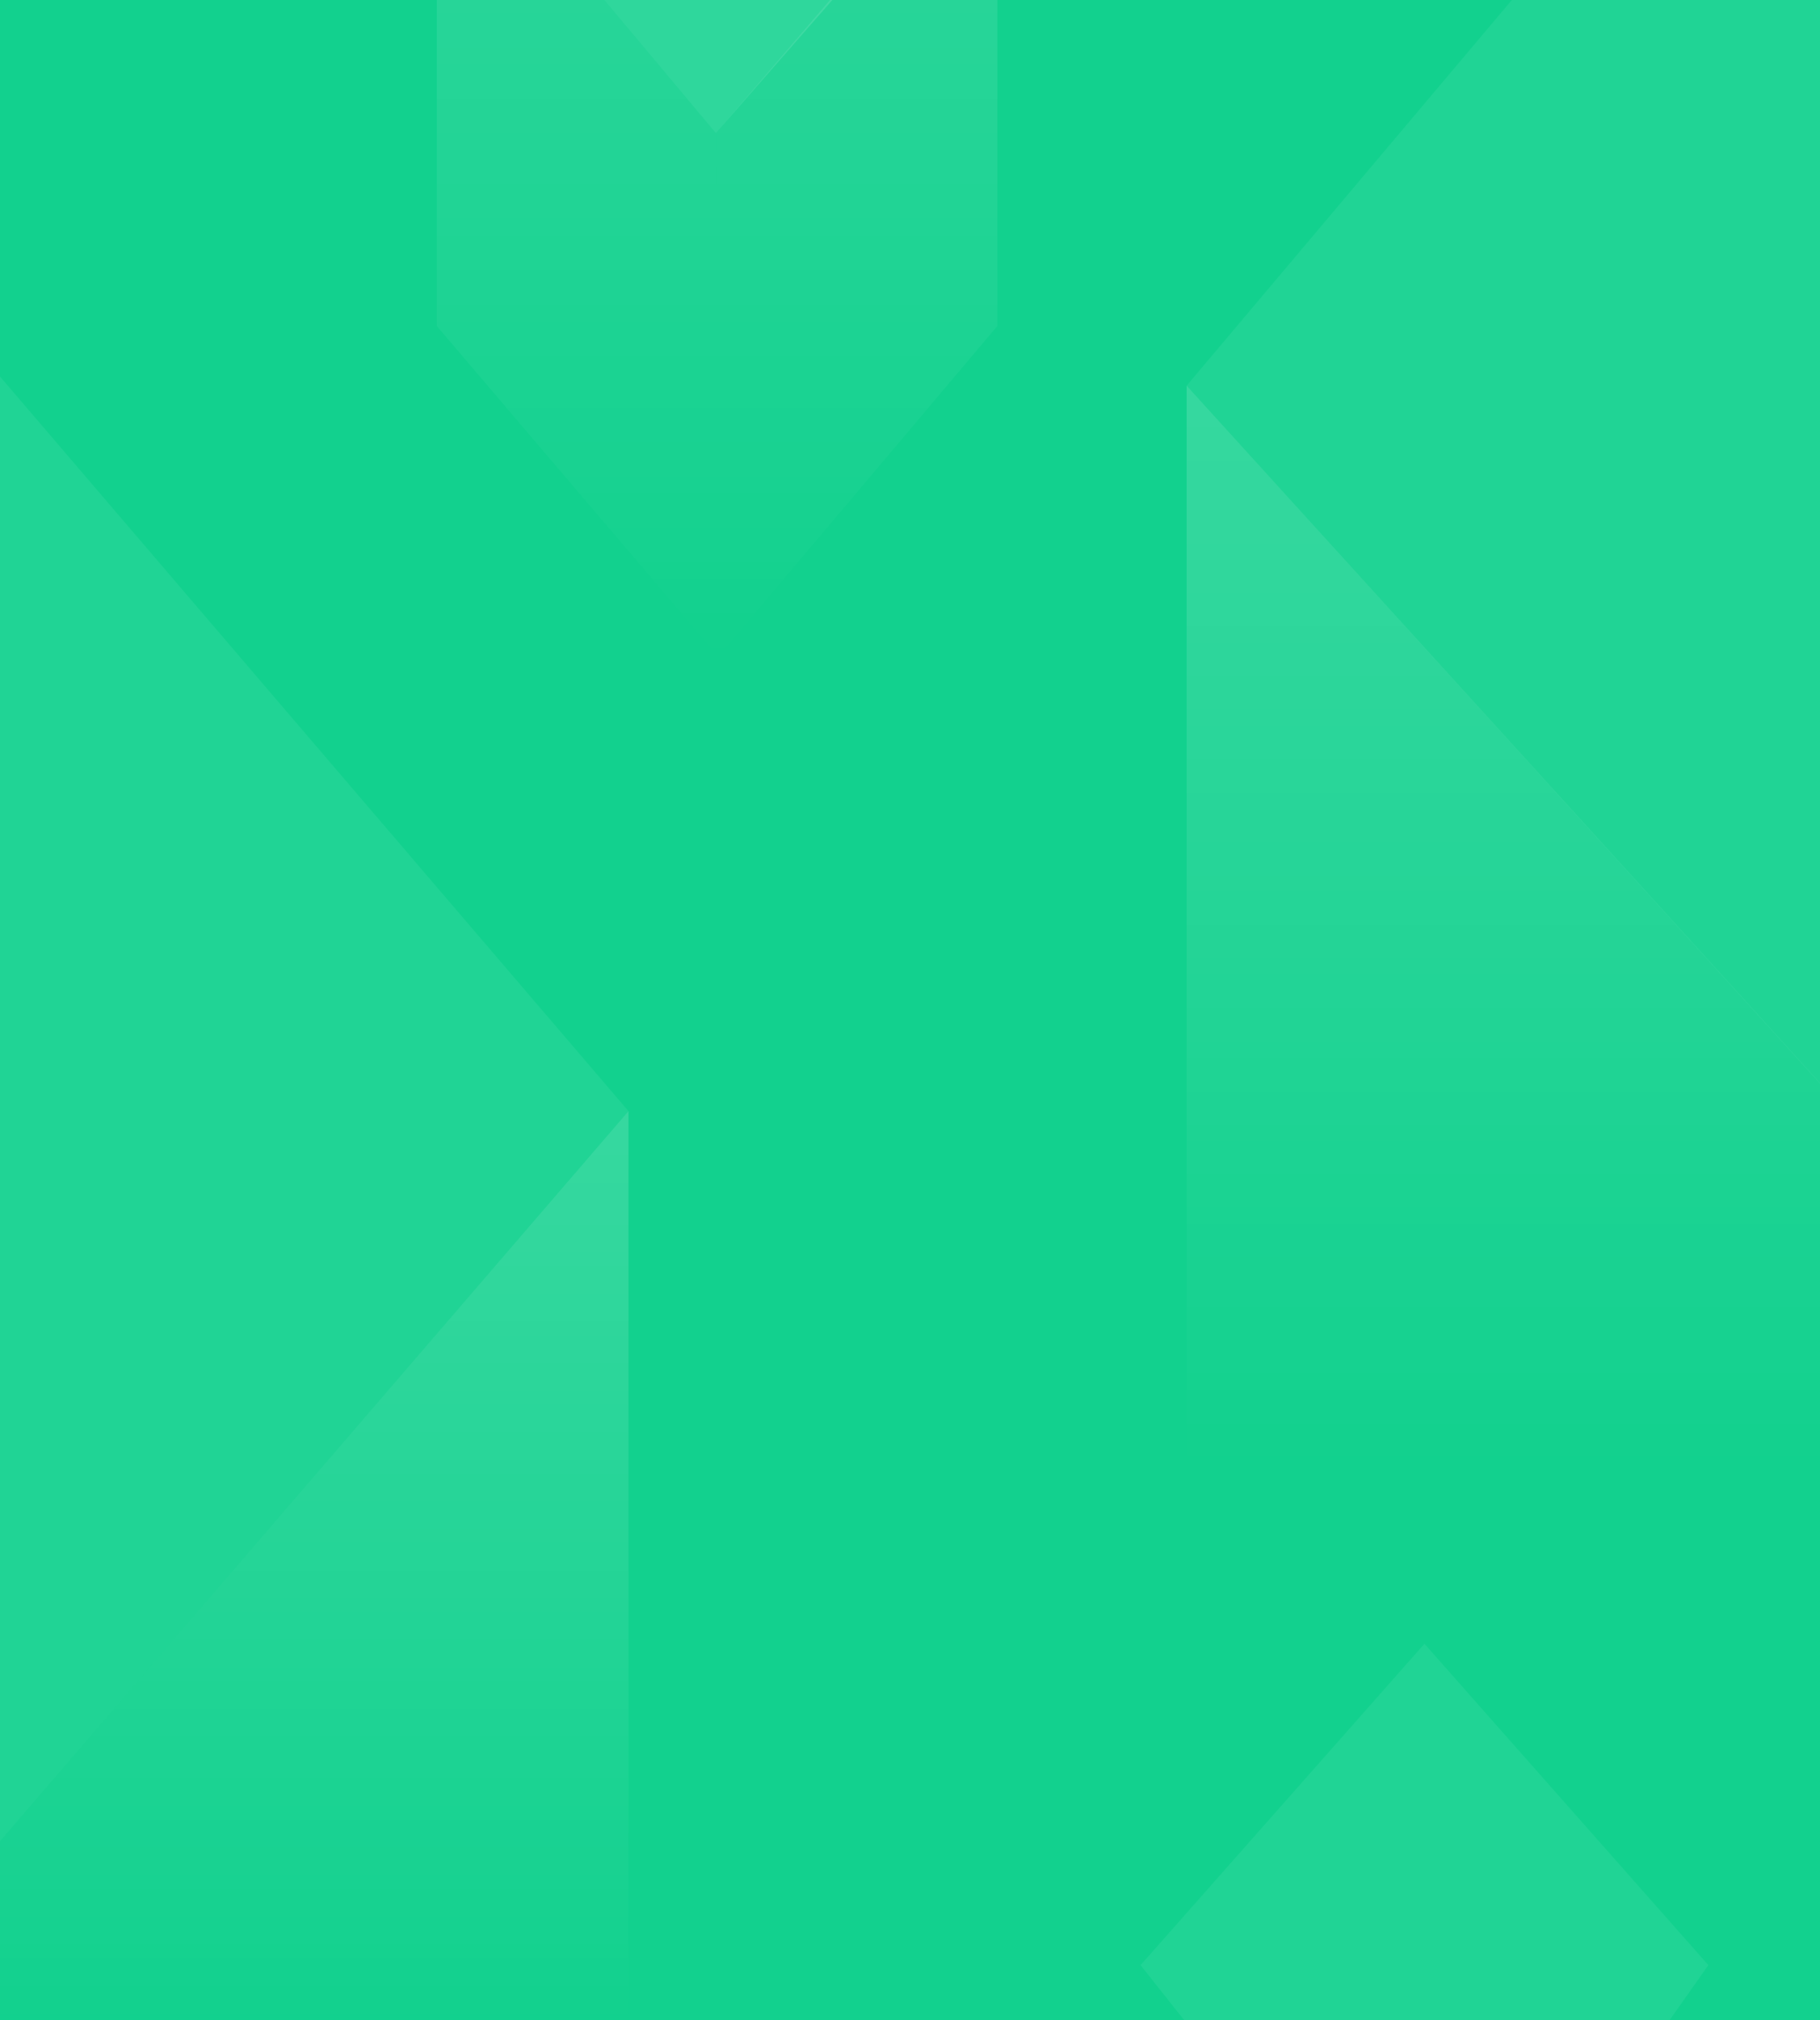 <svg width="375" height="416" viewBox="0 0 375 416" fill="none" xmlns="http://www.w3.org/2000/svg">
<rect width="375" height="416" fill="#12D18E"/>
<g opacity="0.6">
<path d="M124.5 0H171.5L147.5 27.418L124.5 0Z" fill="white" fill-opacity="0.2"/>
<path d="M90 0H124.5L147.5 27.418L148 135.2L90 67.127V0Z" fill="url(#paint0_linear_1_12142)" fill-opacity="0.15"/>
<path d="M205.5 0H171L147.5 27.418L148 135.2L205.5 67.127V0Z" fill="url(#paint1_linear_1_12142)" fill-opacity="0.15"/>
<path d="M235 404.654L293.5 338.473L352 404.654L344 416H244L235 404.654Z" fill="white" fill-opacity="0.1"/>
<path d="M0 77.527L129.5 228.8L0 379.127V77.527Z" fill="white" fill-opacity="0.1"/>
<path d="M0 379.127L129.5 228.8V416H0V379.127Z" fill="url(#paint2_linear_1_12142)" fill-opacity="0.6"/>
<path d="M244.5 79.418L311.5 0H375V223.127L244.5 79.418Z" fill="white" fill-opacity="0.1"/>
<path d="M244.5 79.418L375 222.986V301.6H244.5V79.418Z" fill="url(#paint3_linear_1_12142)" fill-opacity="0.5"/>
</g>
<defs>
<linearGradient id="paint0_linear_1_12142" x1="119" y1="0" x2="119" y2="135.2" gradientUnits="userSpaceOnUse">
<stop stop-color="white"/>
<stop offset="1" stop-color="white" stop-opacity="0"/>
</linearGradient>
<linearGradient id="paint1_linear_1_12142" x1="176.5" y1="0" x2="176.5" y2="135.2" gradientUnits="userSpaceOnUse">
<stop stop-color="white"/>
<stop offset="1" stop-color="white" stop-opacity="0"/>
</linearGradient>
<linearGradient id="paint2_linear_1_12142" x1="64.75" y1="-19.855" x2="64.75" y2="416" gradientUnits="userSpaceOnUse">
<stop stop-color="white"/>
<stop offset="1" stop-color="white" stop-opacity="0"/>
</linearGradient>
<linearGradient id="paint3_linear_1_12142" x1="309.75" y1="-134.254" x2="309.75" y2="301.6" gradientUnits="userSpaceOnUse">
<stop stop-color="white"/>
<stop offset="1" stop-color="white" stop-opacity="0"/>
</linearGradient>
</defs>
</svg>
